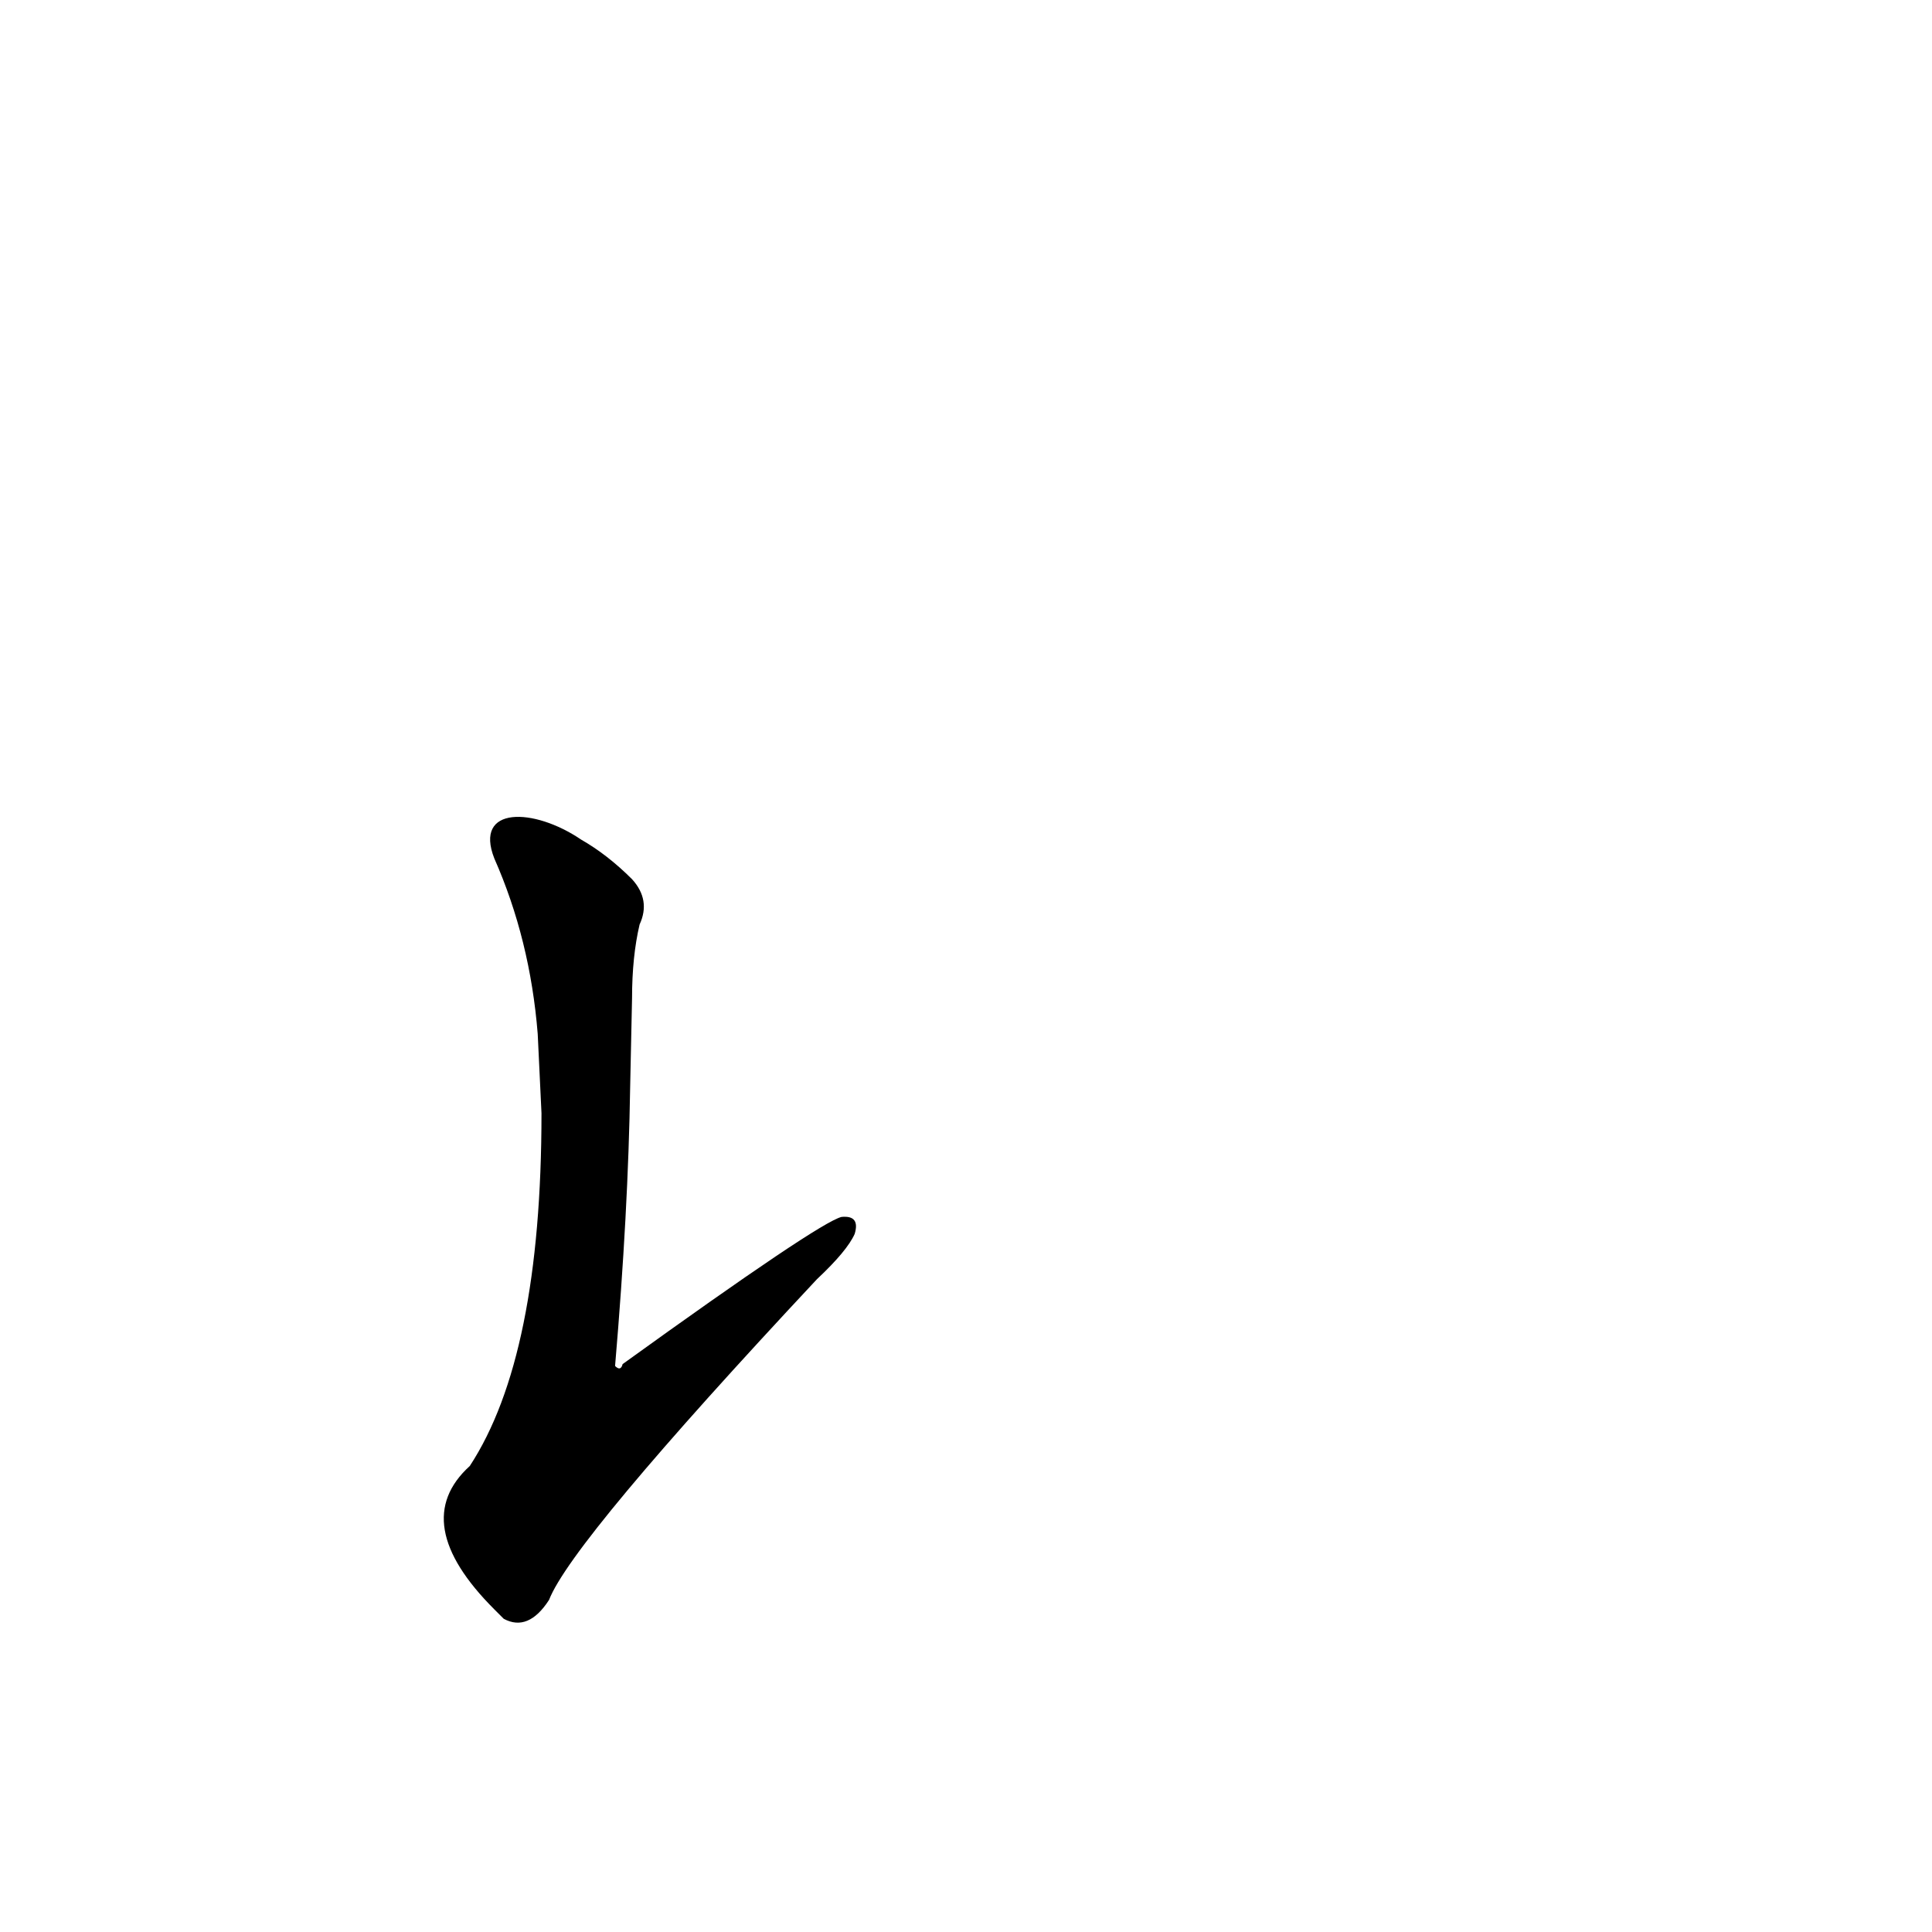 <?xml version='1.0' encoding='utf-8'?>
<svg xmlns="http://www.w3.org/2000/svg" version="1.1" viewBox="0 0 1024 1024"><g transform="scale(1, -1) translate(0, -900)"><path d="M 287 310 Q 287 181 249 123 Q 216 93 262 47 Q 263 46 267 42 Q 280 35 291 52 Q 303 83 433 222 Q 449 237 453 246 Q 456 256 446 255 Q 434 252 330 177 Q 329 173 326 176 Q 333 258 334 324 L 335 371 Q 335 393 339 410 Q 345 423 335 434 Q 322 447 308 455 C 283 472 251 473 262 445 Q 281 402 285 352 L 287 310 Z" fill="black" /></g></svg>